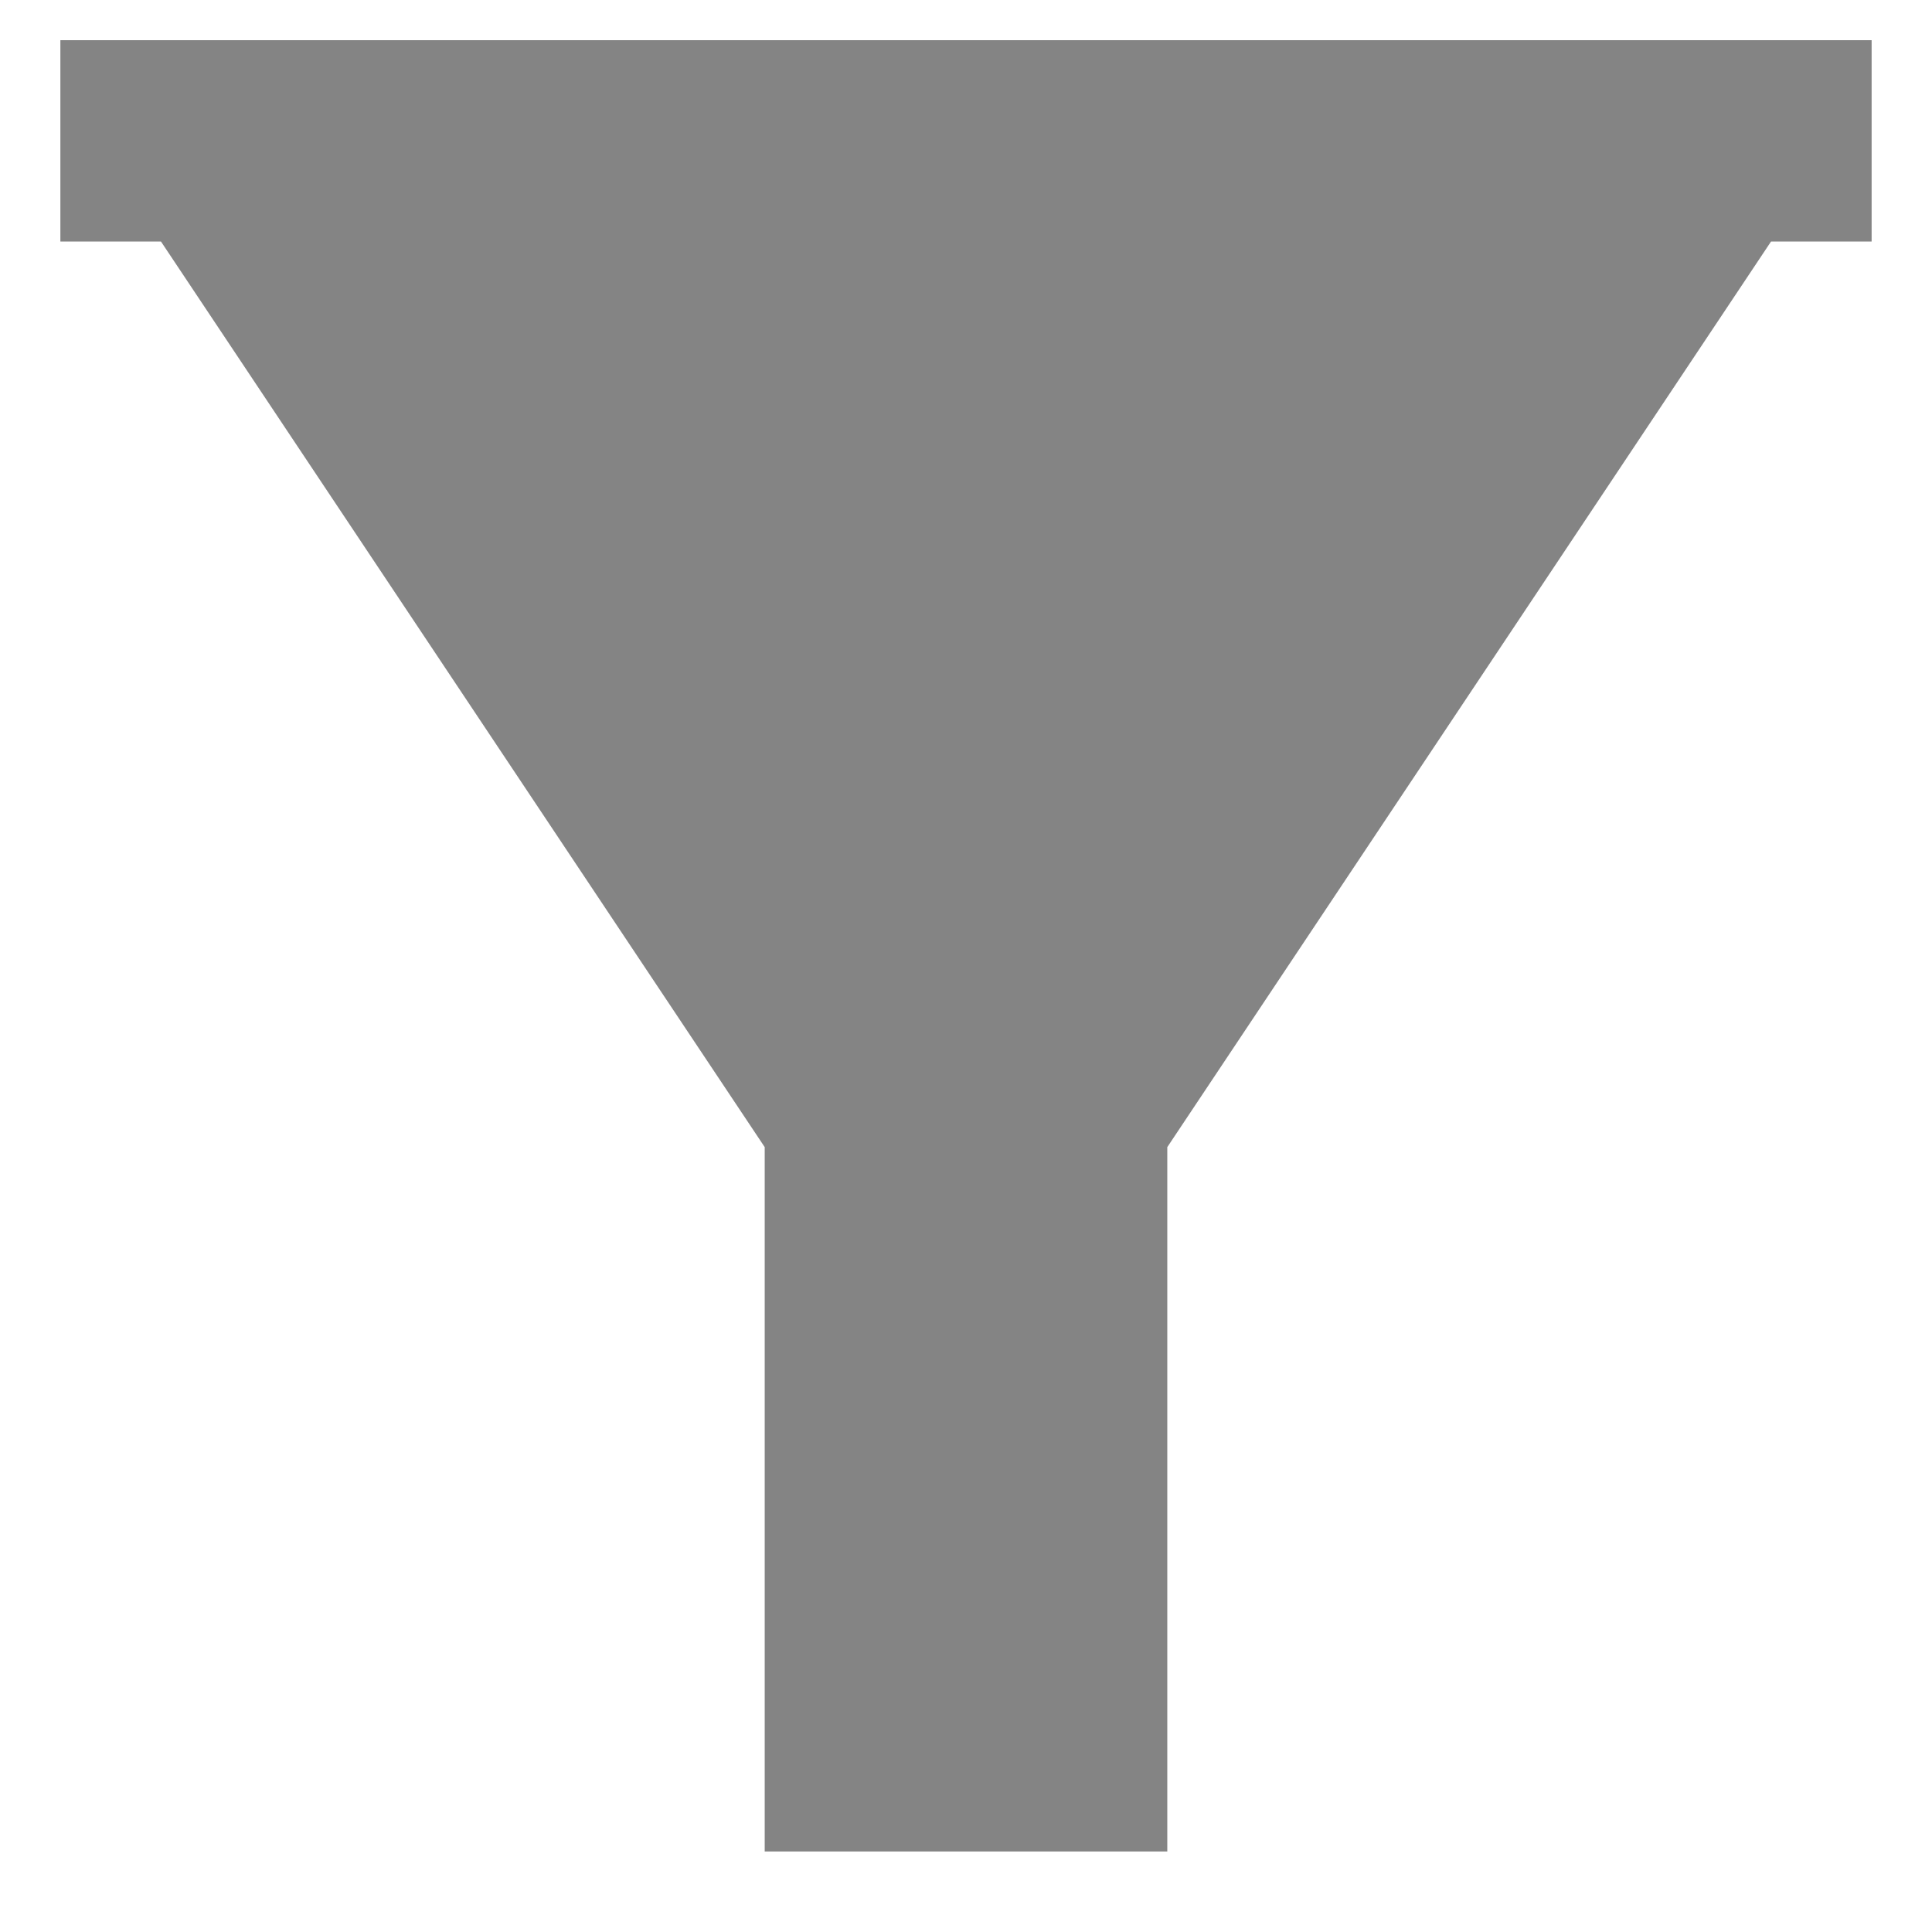 <svg width="16" height="16" viewBox="0 0 16 16" fill="none" xmlns="http://www.w3.org/2000/svg">
<path d="M15.5 0.333V2H14.667L9.667 9.5V15.333H6.333V9.5L1.333 2H0.5V0.333H15.5Z" fill="#333333" fill-opacity="0.6"/>
</svg>
